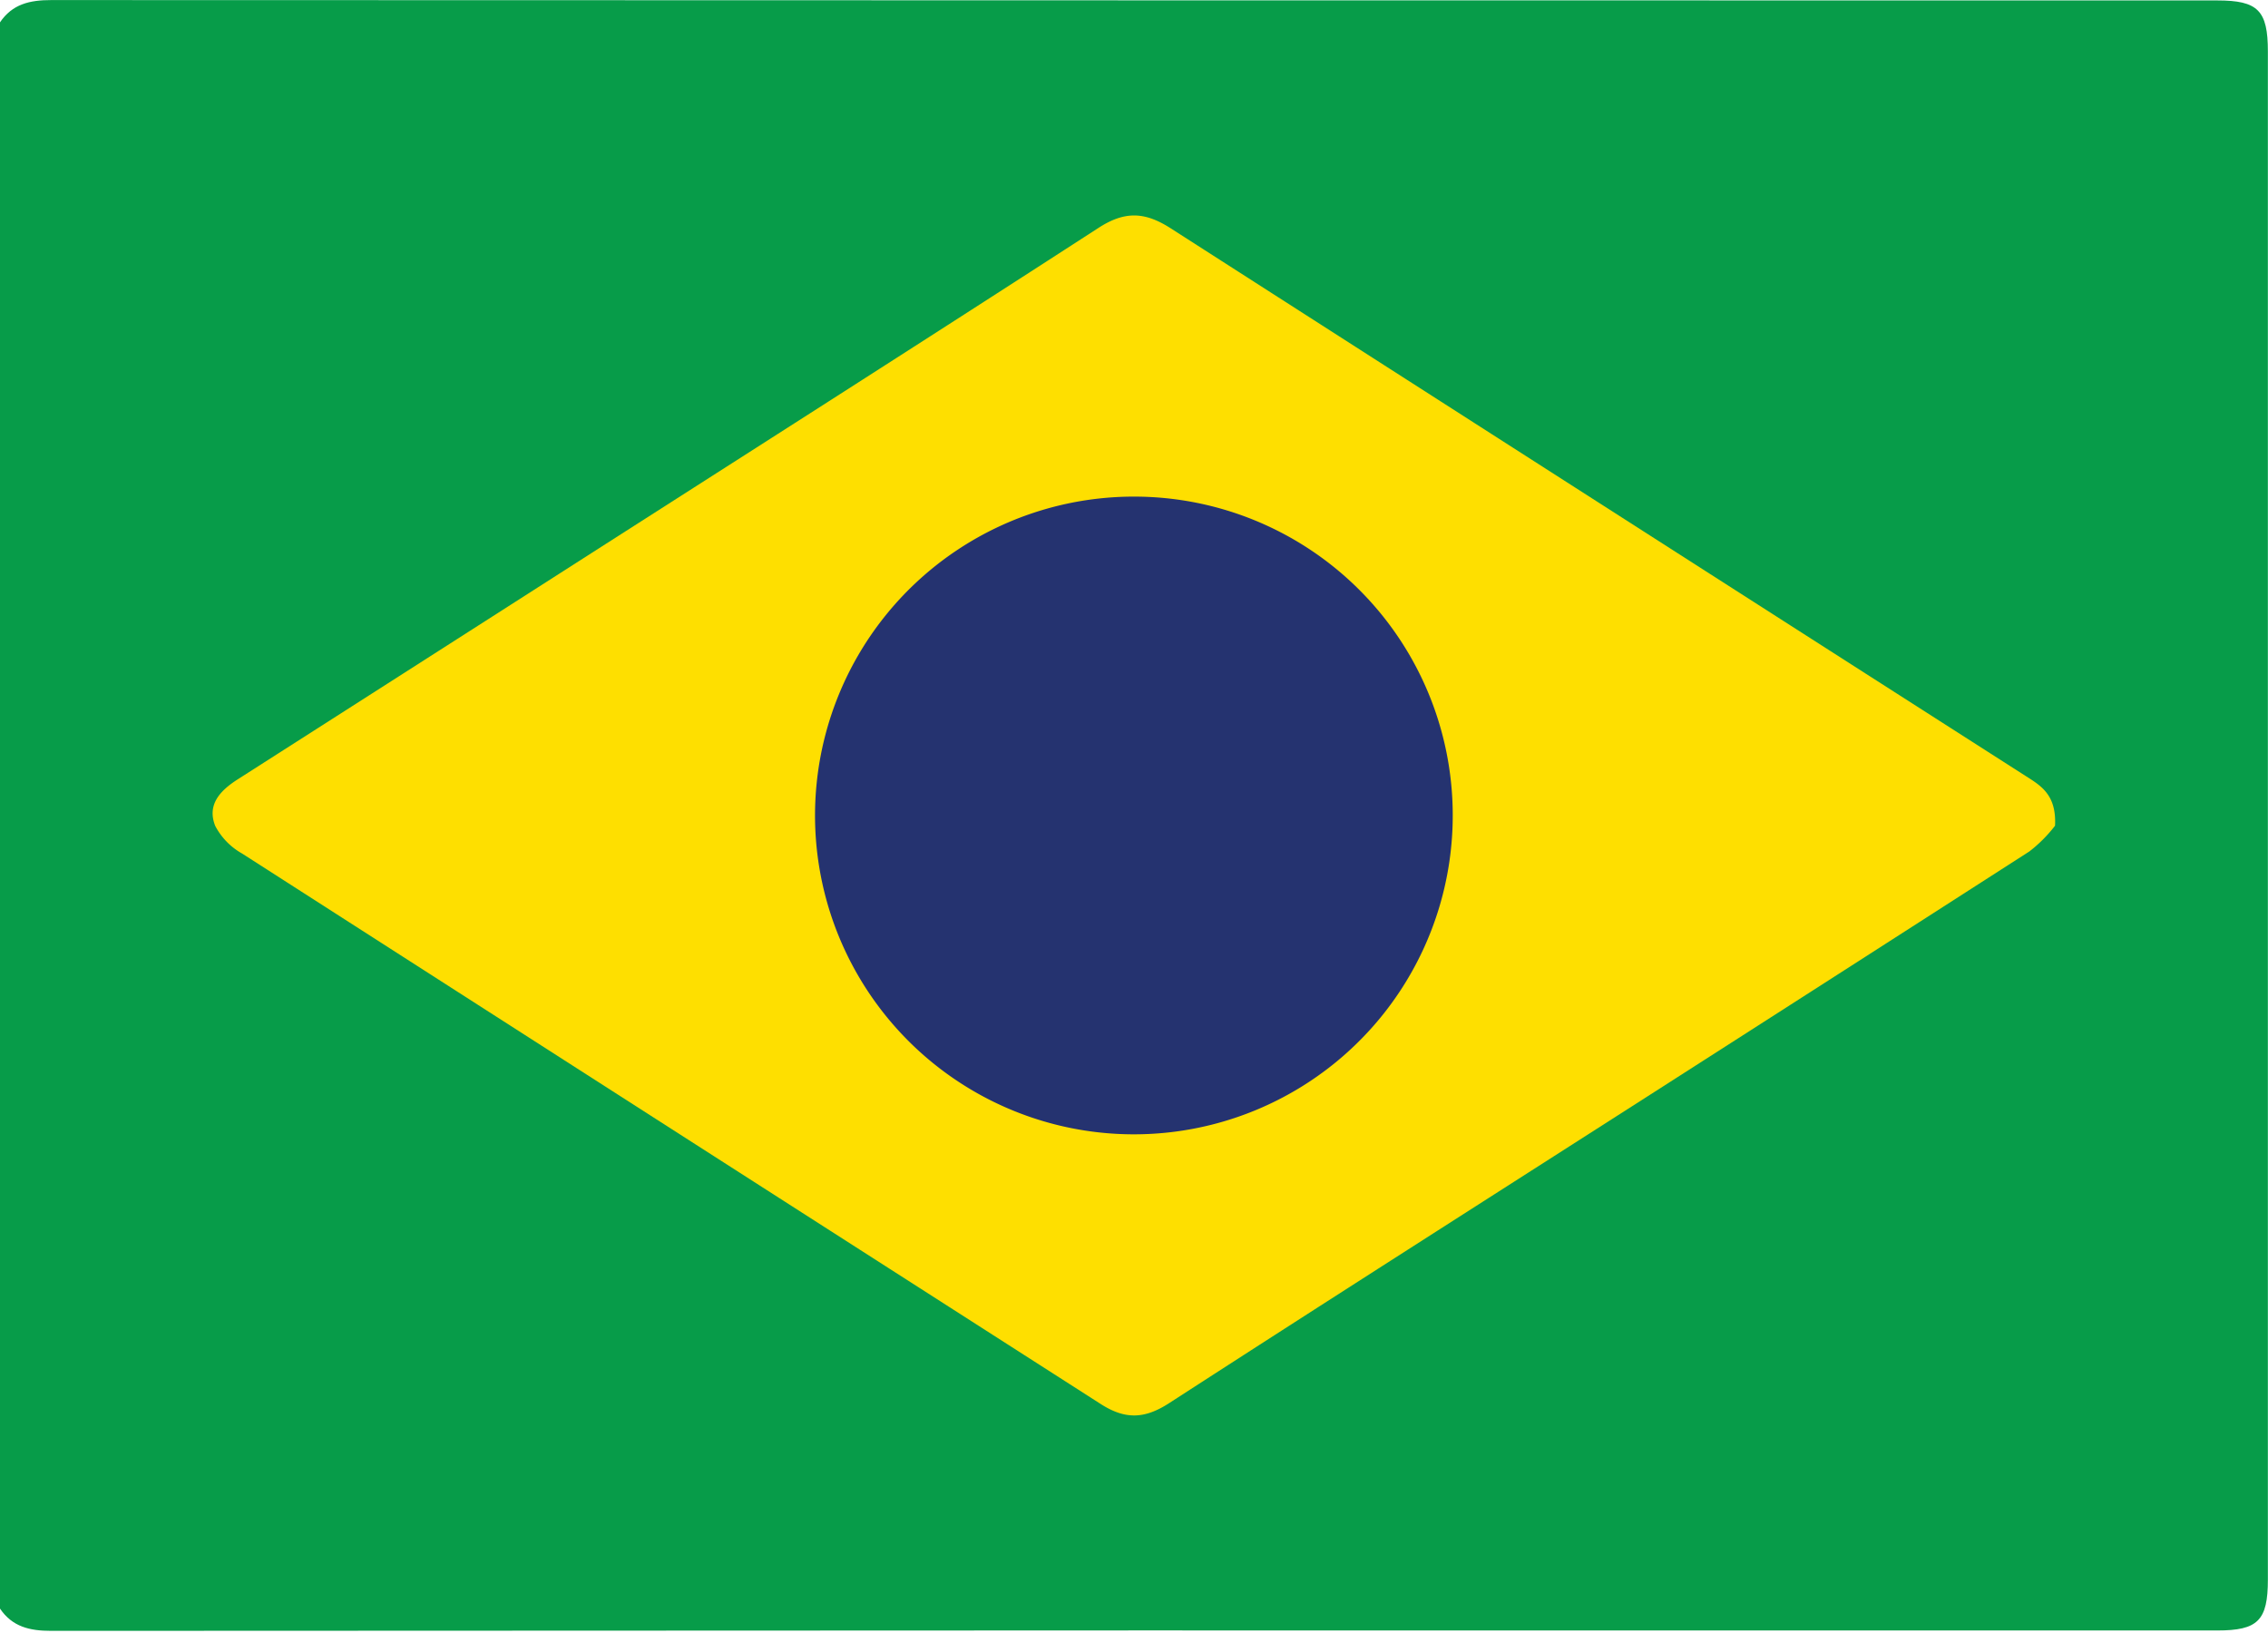 <svg id="Layer_1" data-name="Layer 1" xmlns="http://www.w3.org/2000/svg" viewBox="0 0 249.986 180">
    <defs>
        <style>.SVG_Brasil1{fill:#079c49;}.SVG_Brasil2{fill:#fedf00;}.SVG_Brasil3{fill:#253370;}</style>
    </defs>
    <path class="SVG_Brasil1" d="M244.389.049Q125.019.047,5.65.008C3.278.006,1.351.45-.013,2.48V177.281c1.364,2.03,3.29,2.474,5.662,2.472q119.369-.072,238.739-.041c4.494-0,5.584-1.097,5.584-5.614q.002-84.218,0-168.435C249.972,1.145,248.882.049,244.389.049Z" />
    <path class="SVG_Brasil2" d="M223.283,85.535Q176.148,55.377,129.045,25.169c-2.864-1.843-5.075-1.921-7.962-.053C101.296,37.92,81.414,50.579,61.563,63.286Q43.903,74.59,26.232,85.88c-1.967,1.252-3.446,2.808-2.506,5.16a7.492,7.492,0,0,0,2.964,3.04q47.299,30.355,94.626,60.664c2.741,1.763,4.876,1.64,7.547-.087,17.539-11.343,35.156-22.565,52.748-33.825q21.049-13.474,42.073-26.986a15.562,15.562,0,0,0,2.828-2.834C226.686,87.588,224.938,86.594,223.283,85.535Z" />
    <path class="SVG_Brasil3" d="M125.05,54.736a35.145,35.145,0,1,0,35.075,35.032A35.123,35.123,0,0,0,125.05,54.736Z" />
</svg>